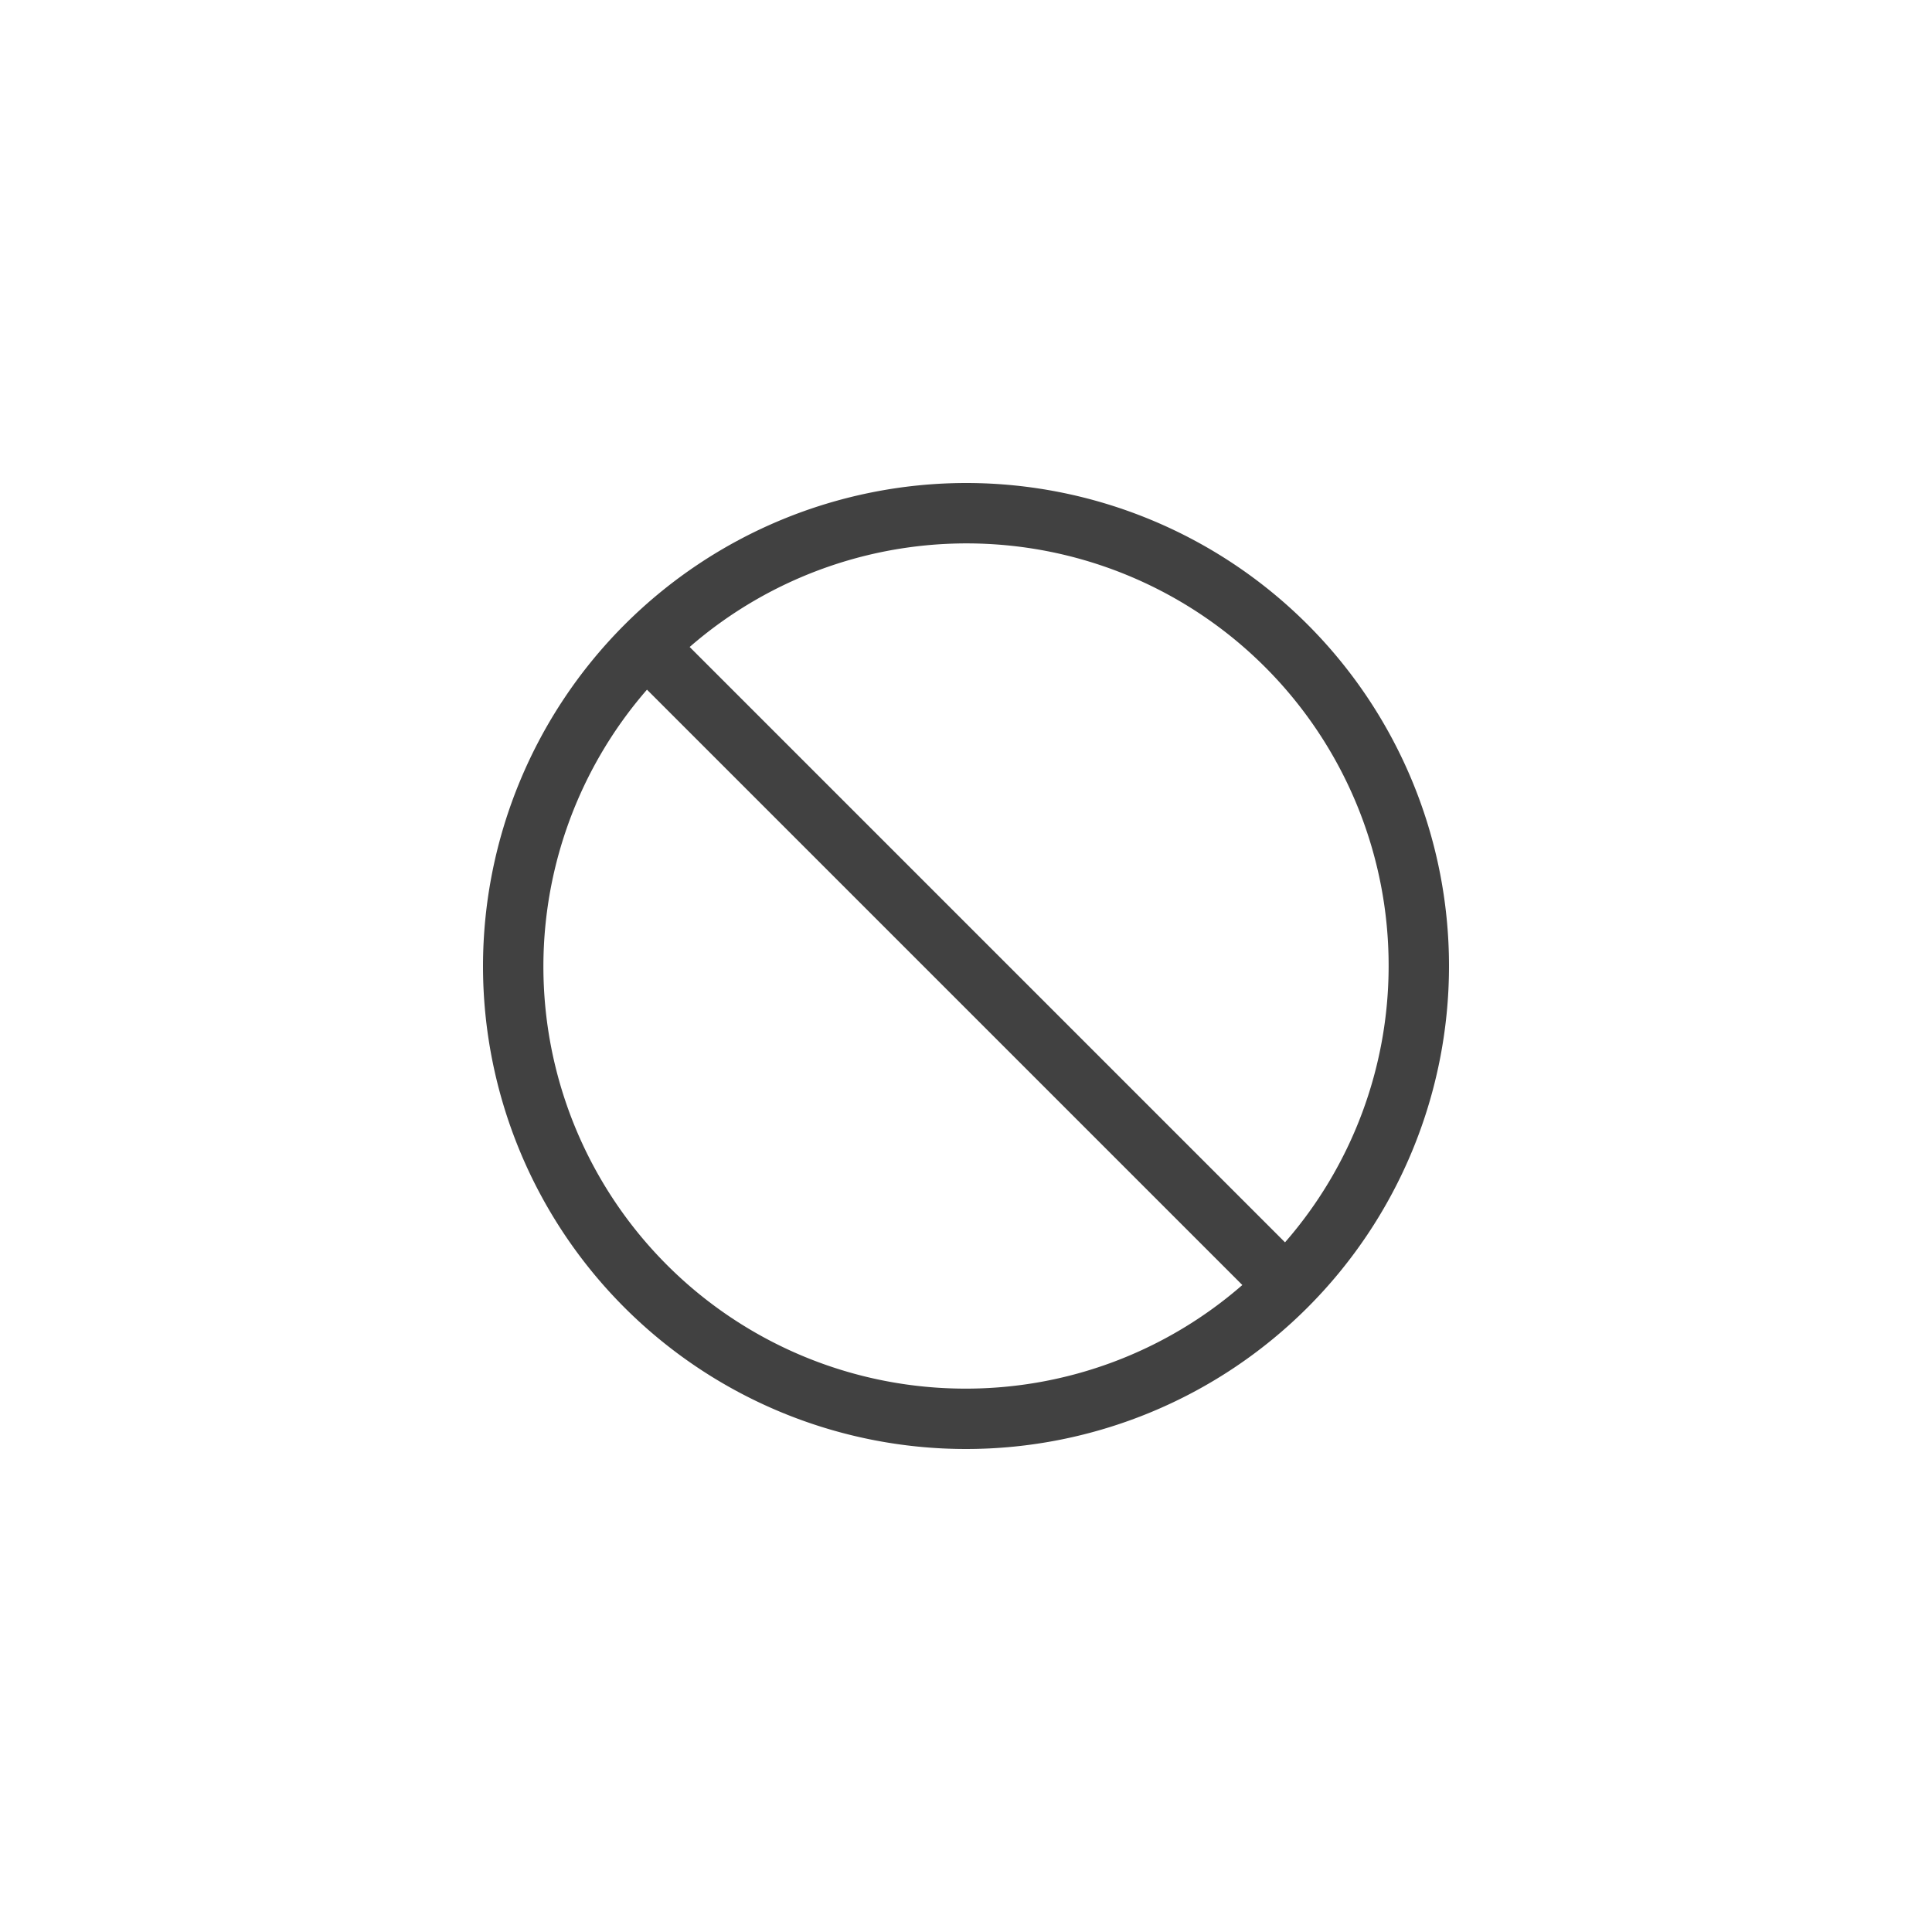<svg xmlns="http://www.w3.org/2000/svg" width="32" height="32" viewBox="0 0 32 32">
  <g id="Fail.S" transform="translate(-501 -157)">
    <rect id="Rectangle_2437" data-name="Rectangle 2437" width="32" height="32" transform="translate(501 157)" fill="none"/>
    <circle id="Ellipse_237" data-name="Ellipse 237" cx="8" cy="8" r="8" transform="translate(509 165)" fill="none"/>
    <path id="Path_2354" data-name="Path 2354" d="M16,8a8,8,0,1,1-8,8A8.009,8.009,0,0,1,16,8Zm7,8a6.99,6.99,0,0,0-11.577-5.284l9.861,9.861A6.963,6.963,0,0,0,23,16Zm-7,7a6.963,6.963,0,0,0,4.577-1.716l-9.861-9.861A6.99,6.99,0,0,0,16,23Z" transform="translate(501 157)" fill="#414141"/>
  </g>
</svg>
